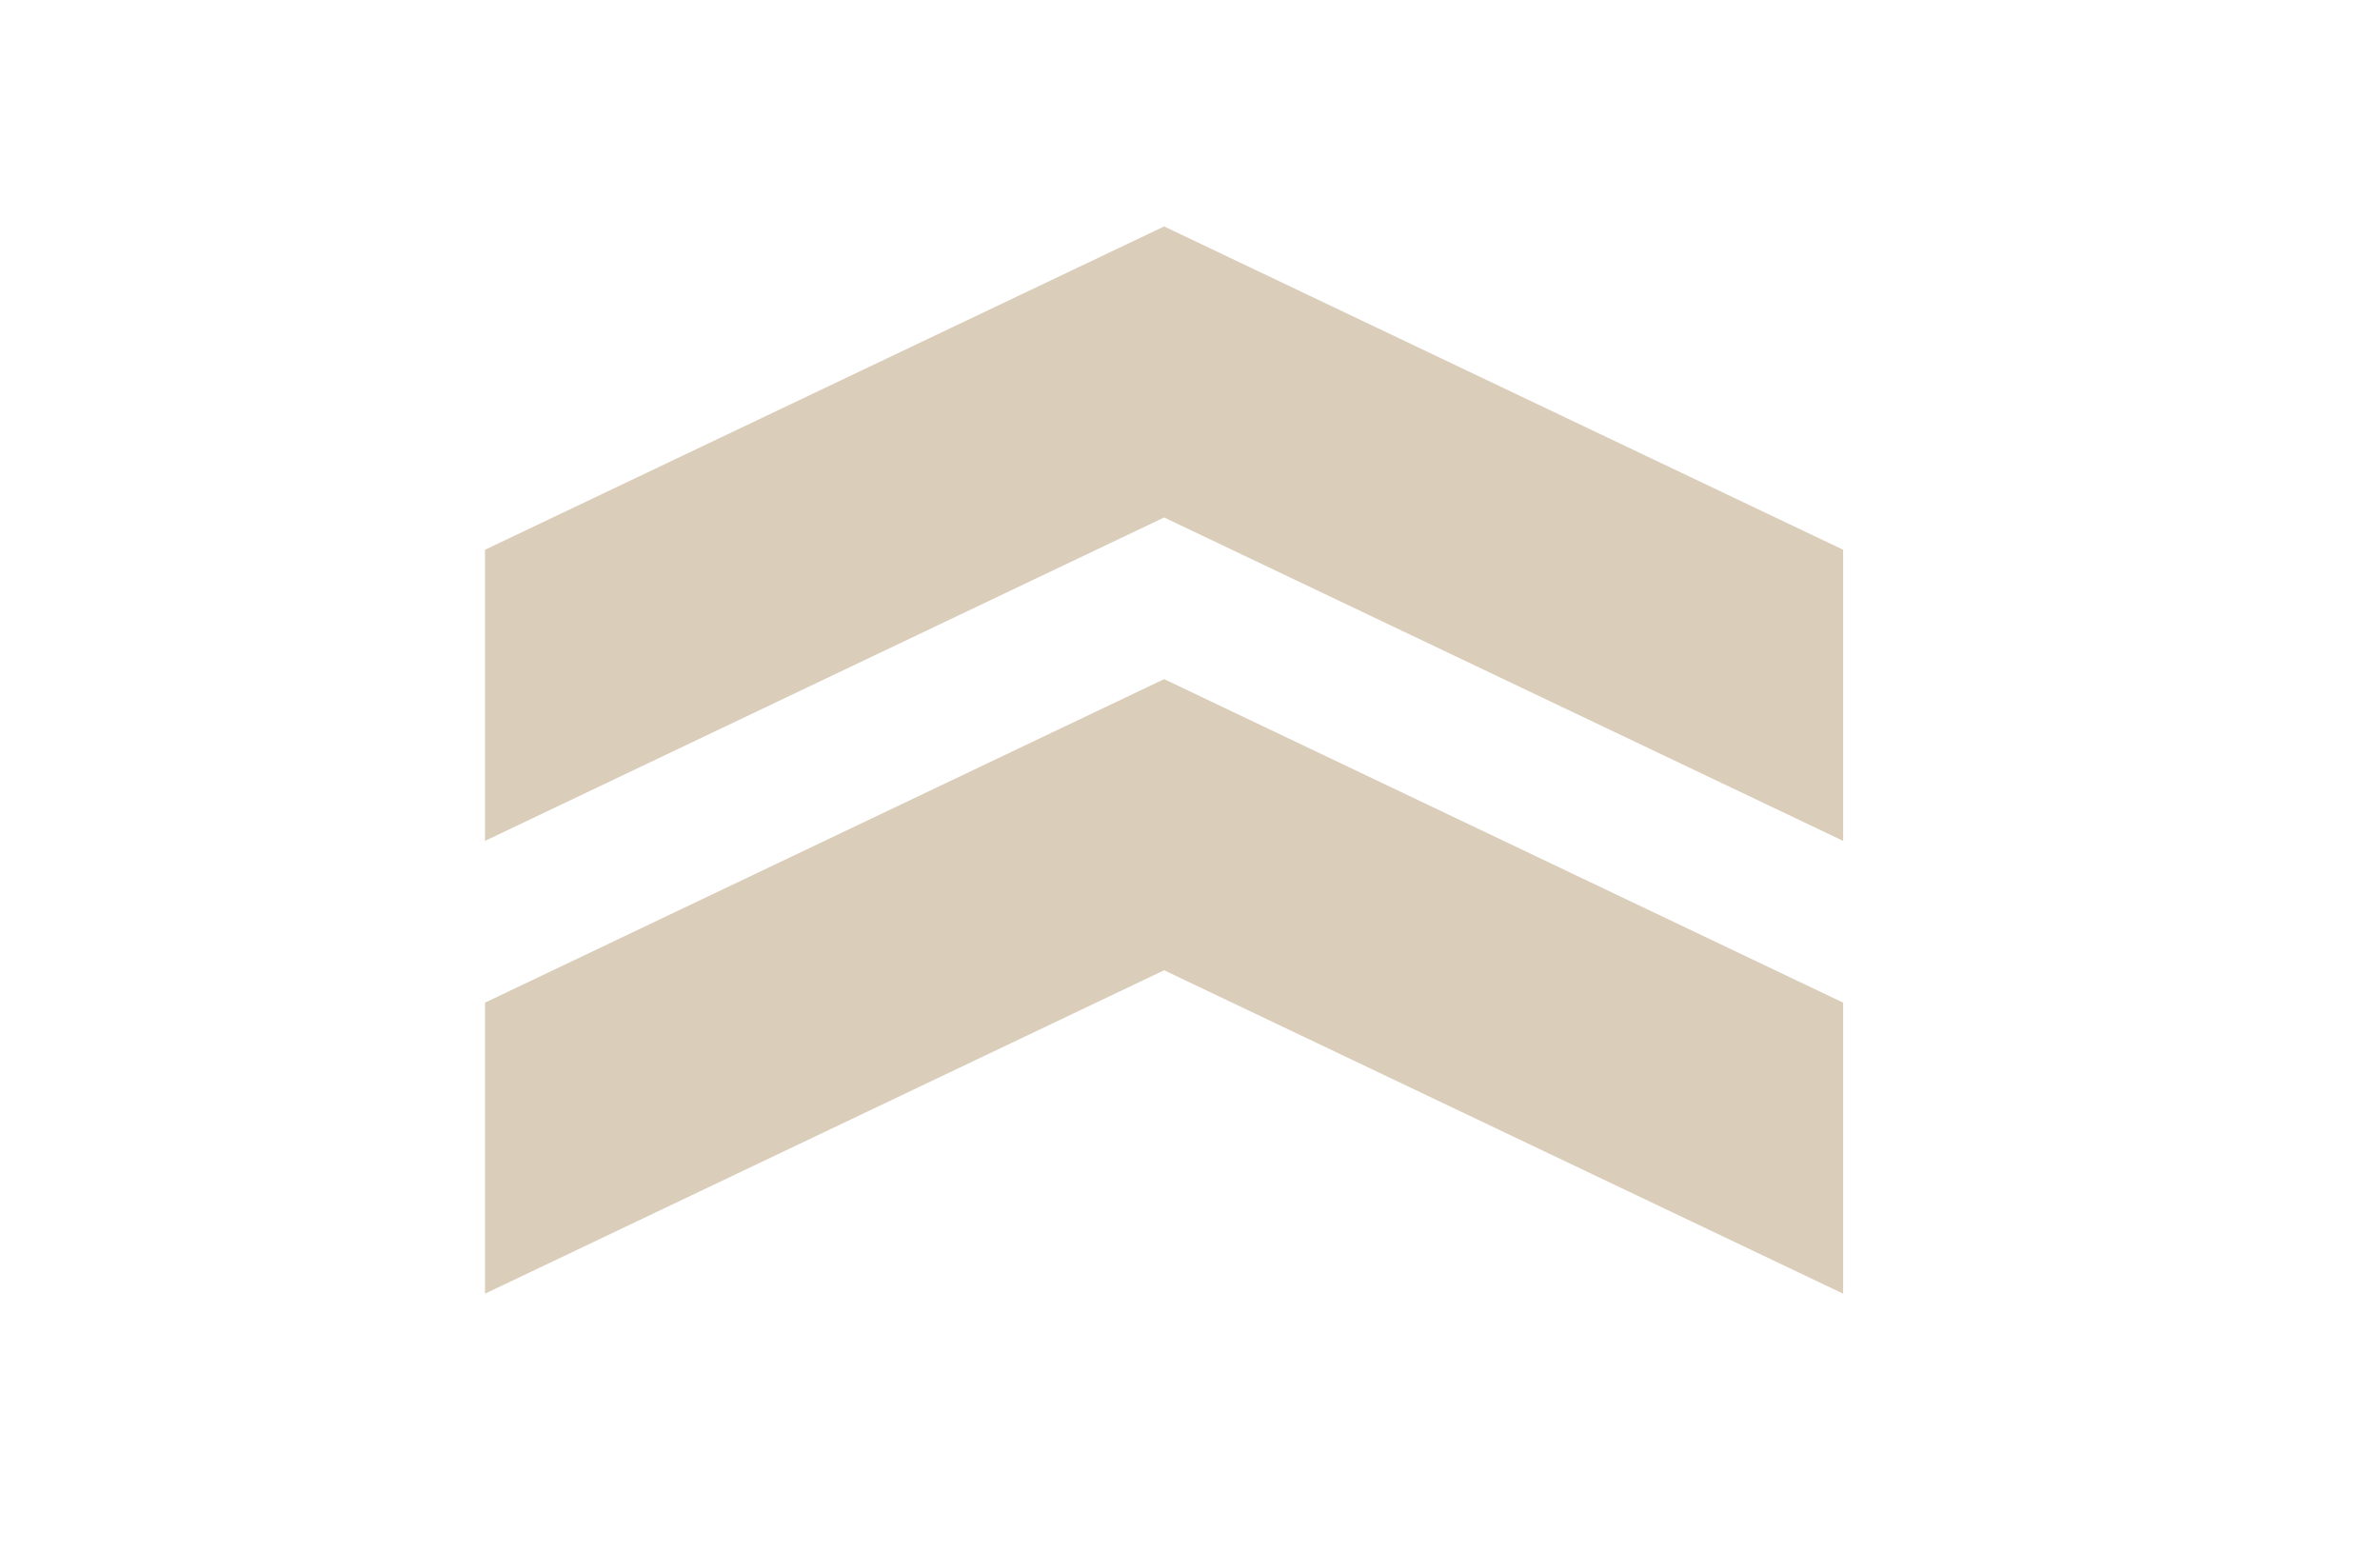 <svg width="23" height="15" viewBox="0 0 23 15" fill="none" xmlns="http://www.w3.org/2000/svg">
<g clip-path="url(#clip0_10_2090)">
<path d="M4.687 5.312V8.125L11.25 5L17.812 8.125V5.312L11.25 2.188L4.687 5.312Z" fill="#DACDBA"/>
<path d="M4.687 9.688V12.5L11.25 9.375L17.812 12.5V9.688L11.25 6.562L4.687 9.688Z" fill="#DACDBA"/>
</g>
<defs>
<clipPath id="clip0_10_2090">
<rect width="15" height="22.5" fill="white" transform="matrix(0 -1 1 0 0 15)"/>
</clipPath>
</defs>
</svg>
